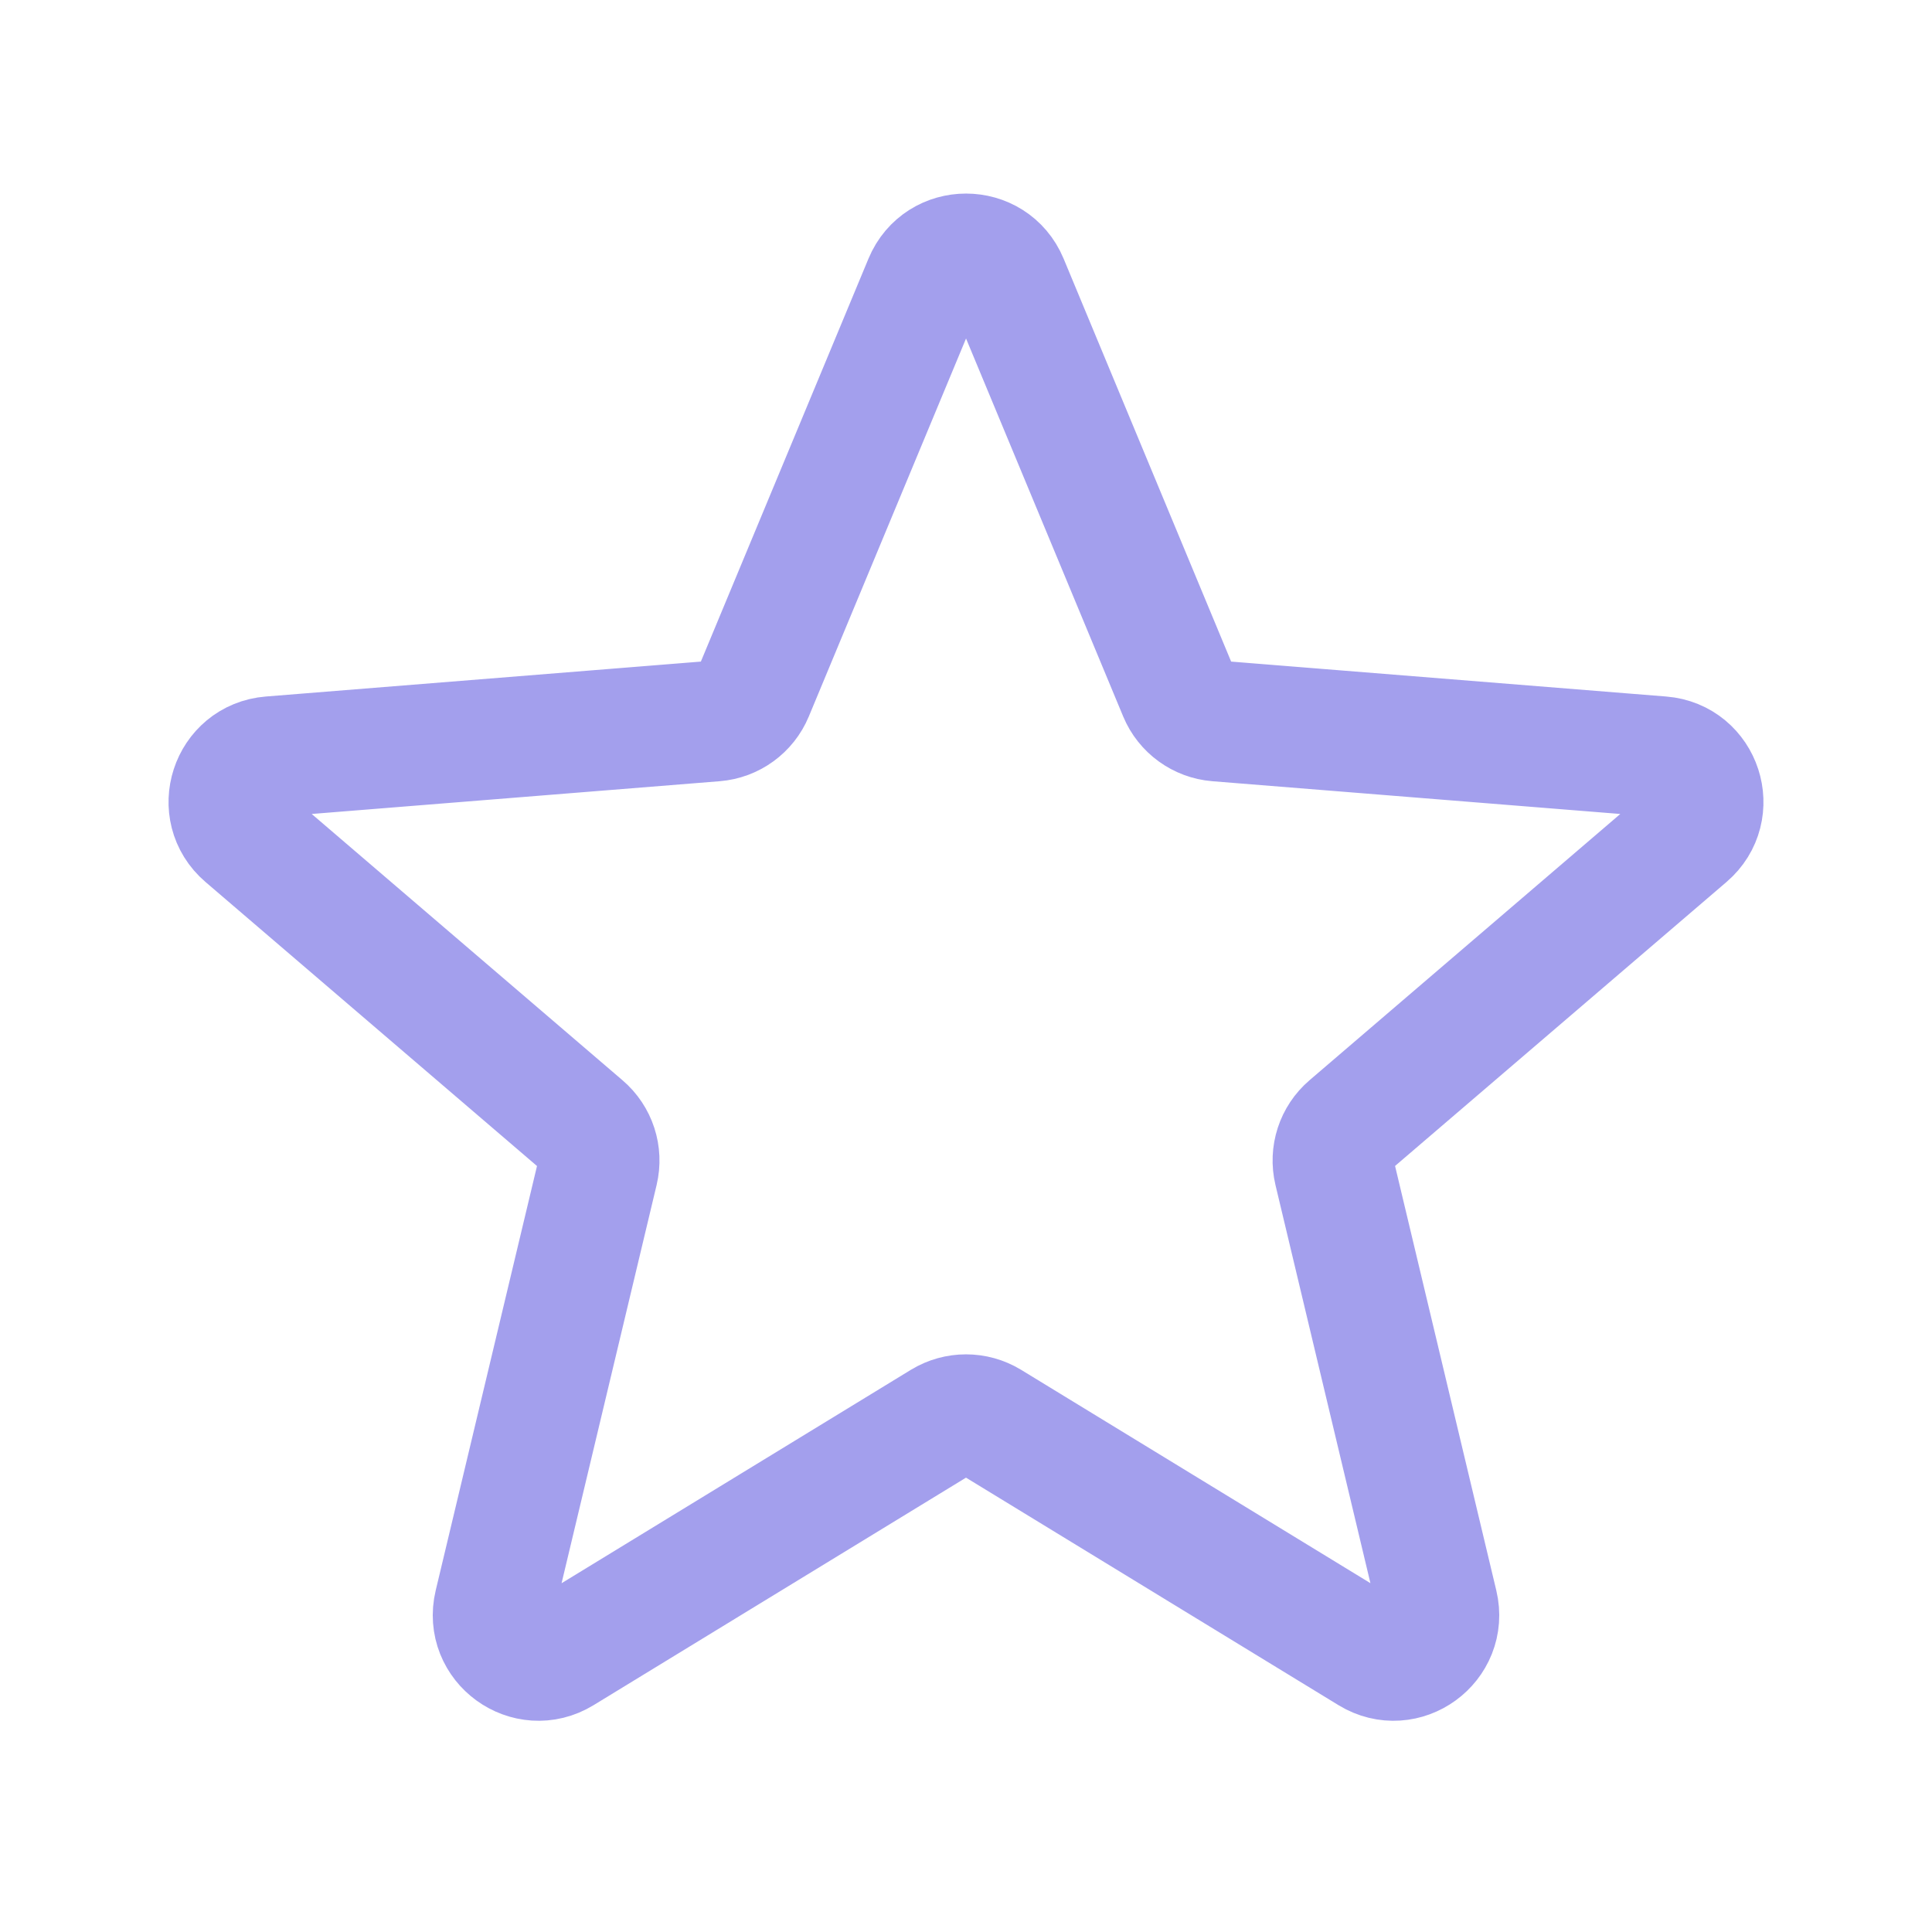 <svg width="24" height="24" viewBox="0 0 24 24" fill="none" xmlns="http://www.w3.org/2000/svg">
<path d="M11.481 3.501C11.673 3.039 12.327 3.039 12.52 3.501L14.645 8.612C14.726 8.807 14.91 8.94 15.12 8.957L20.638 9.4C21.137 9.44 21.339 10.062 20.959 10.387L16.755 13.989C16.595 14.126 16.525 14.341 16.574 14.547L17.858 19.931C17.974 20.418 17.445 20.803 17.018 20.542L12.293 17.656C12.113 17.547 11.887 17.547 11.707 17.656L6.983 20.542C6.556 20.803 6.026 20.418 6.142 19.931L7.427 14.547C7.476 14.341 7.406 14.126 7.245 13.989L3.041 10.387C2.661 10.062 2.863 9.44 3.362 9.4L8.88 8.957C9.091 8.94 9.274 8.807 9.355 8.612L11.481 3.501Z" stroke="#A39FED" stroke-width="1.5" stroke-linecap="round" stroke-linejoin="round"/>
</svg>
